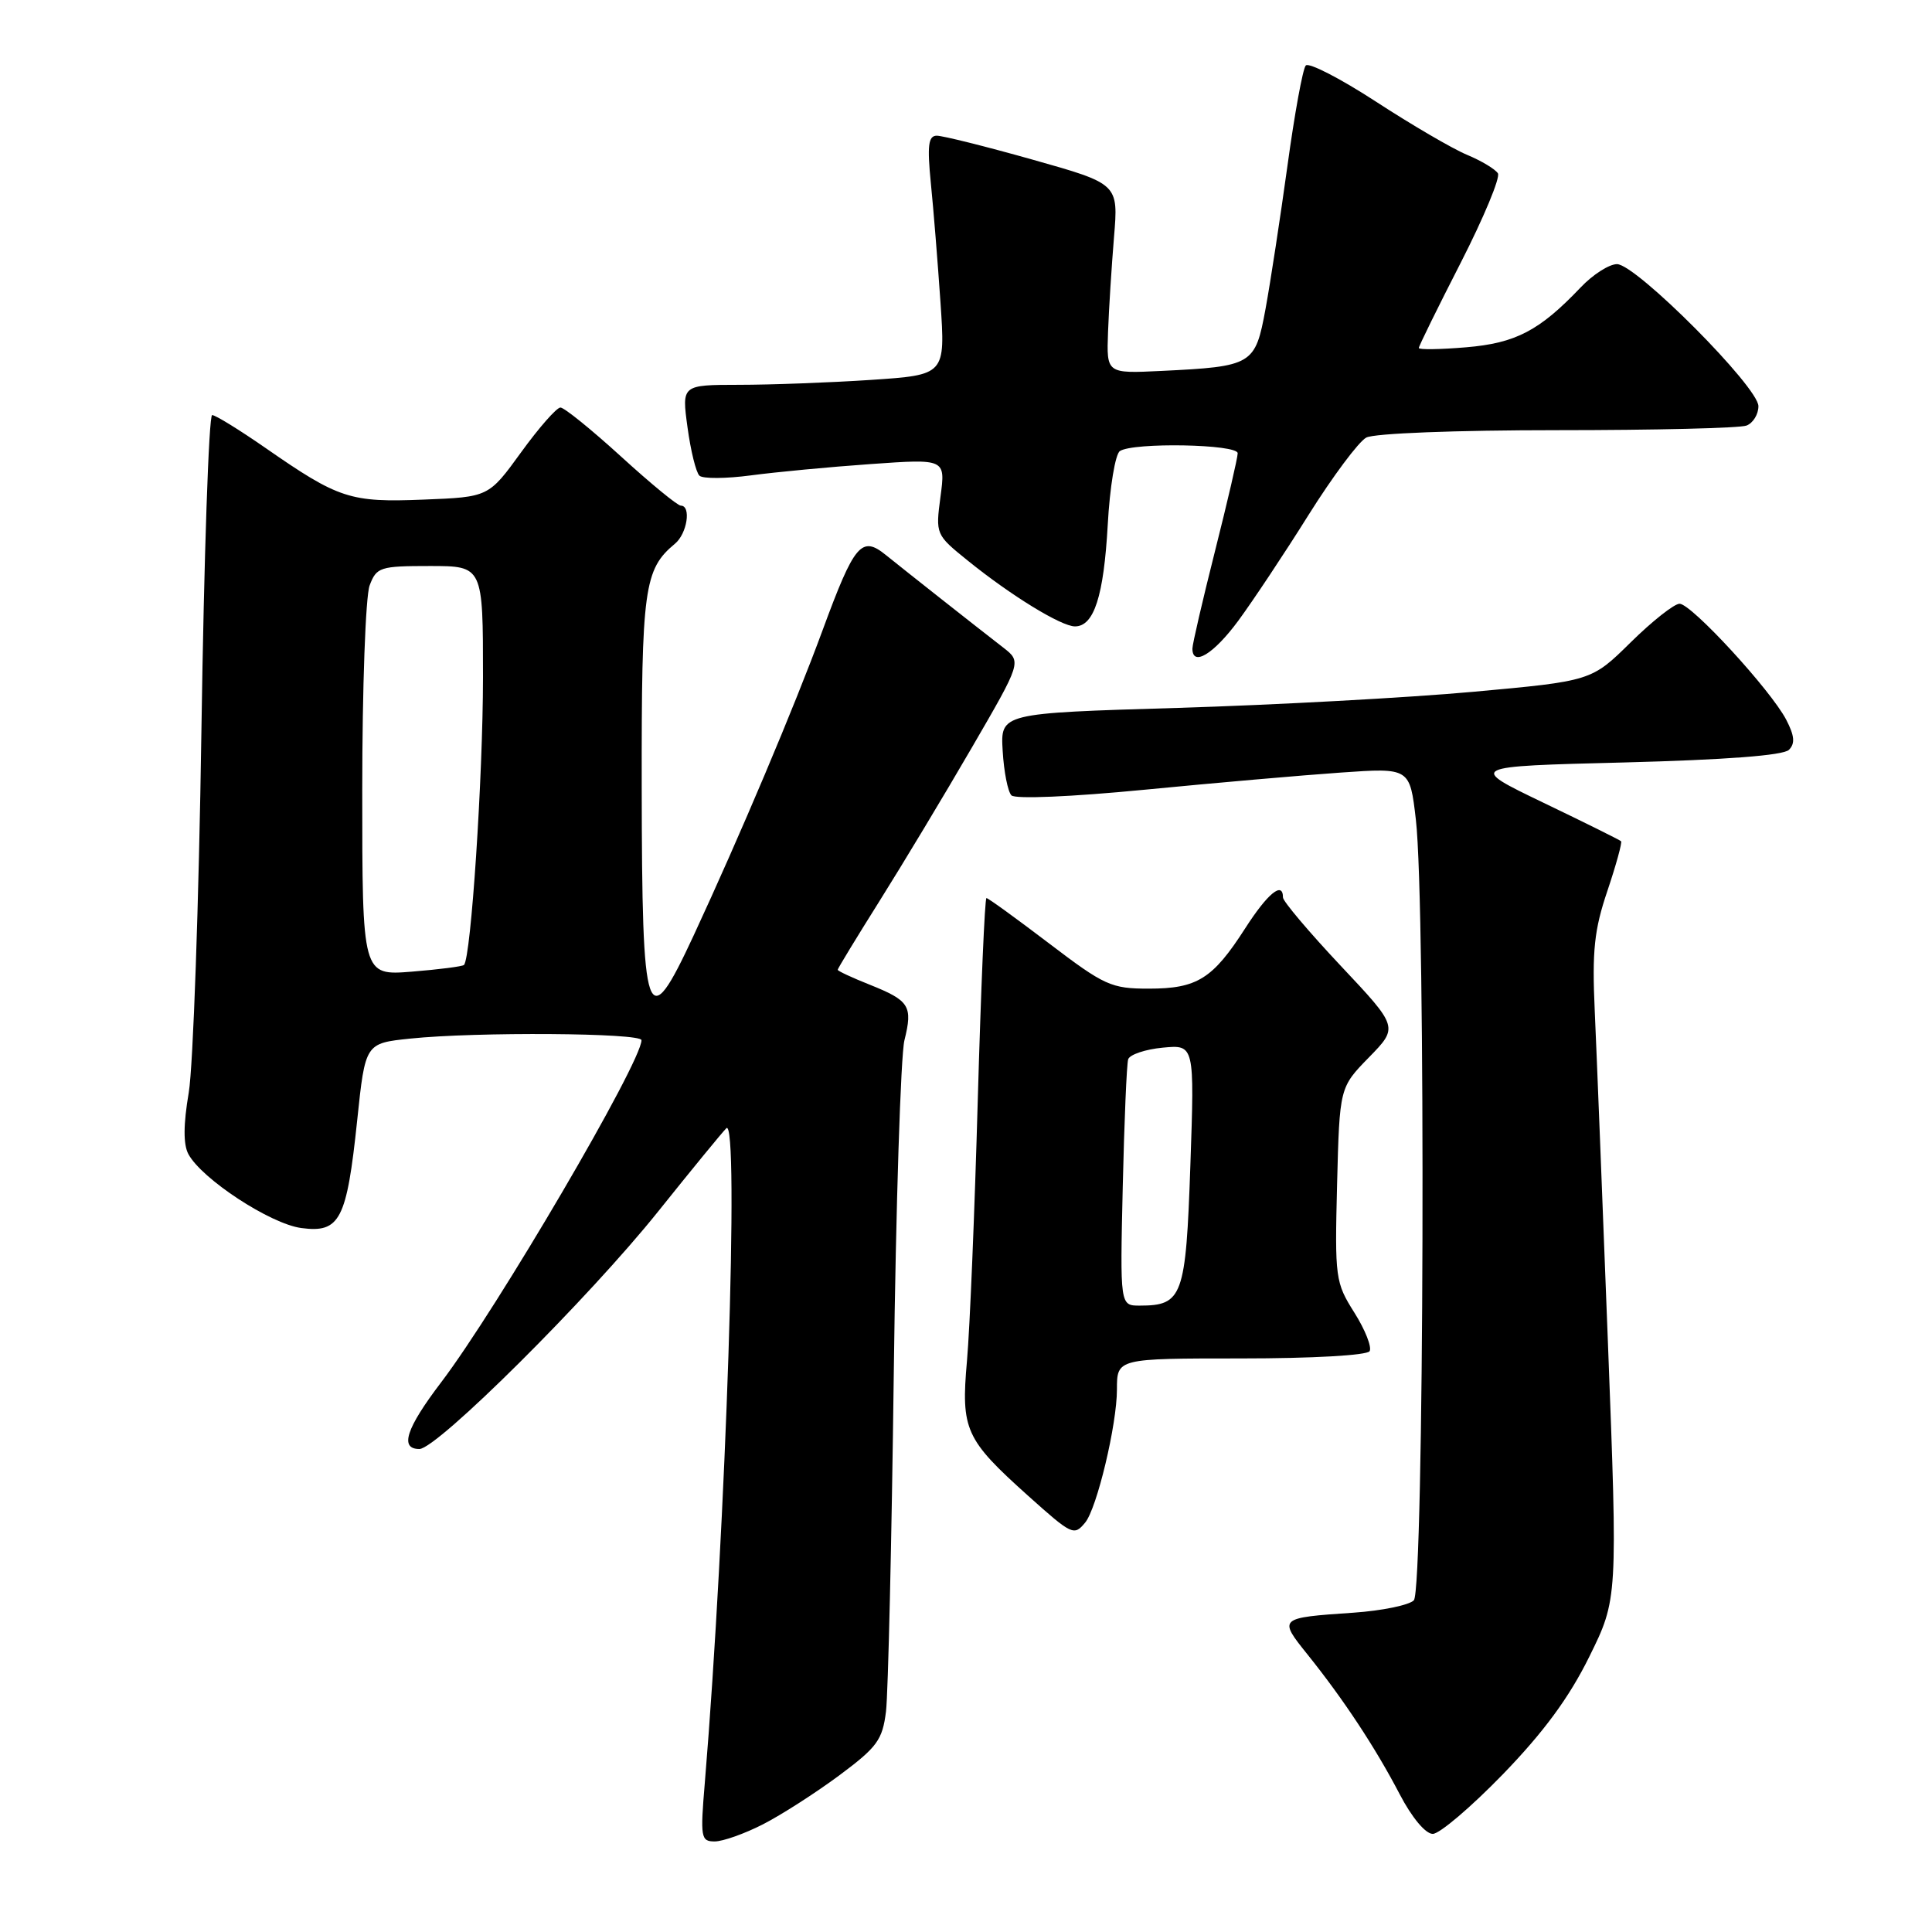 <?xml version="1.0" encoding="UTF-8" standalone="no"?>
<!DOCTYPE svg PUBLIC "-//W3C//DTD SVG 1.1//EN" "http://www.w3.org/Graphics/SVG/1.1/DTD/svg11.dtd" >
<svg xmlns="http://www.w3.org/2000/svg" xmlns:xlink="http://www.w3.org/1999/xlink" version="1.1" viewBox="0 0 256 256">
 <g >
 <path fill="currentColor"
d=" M 101.08 241.74 C 103.51 240.50 108.06 237.58 111.19 235.26 C 116.24 231.50 116.93 230.56 117.40 226.77 C 117.68 224.42 118.15 204.28 118.43 182.00 C 118.71 159.72 119.35 139.86 119.84 137.85 C 120.97 133.30 120.52 132.59 115.25 130.48 C 112.91 129.55 111.00 128.66 111.00 128.50 C 111.00 128.34 113.50 124.23 116.56 119.36 C 119.62 114.49 125.11 105.37 128.75 99.10 C 135.37 87.70 135.37 87.70 132.94 85.81 C 128.95 82.72 119.98 75.64 117.39 73.55 C 114.16 70.93 113.22 72.04 109.00 83.50 C 105.21 93.80 98.03 110.78 91.91 123.96 C 85.65 137.43 85.07 135.76 85.03 104.20 C 85.00 77.95 85.34 75.45 89.43 72.05 C 91.05 70.72 91.62 67.00 90.21 67.00 C 89.78 67.00 86.22 64.08 82.30 60.50 C 78.38 56.93 74.77 54.00 74.26 54.00 C 73.76 54.00 71.41 56.67 69.05 59.93 C 64.75 65.86 64.75 65.86 56.13 66.20 C 46.40 66.59 44.89 66.10 35.20 59.37 C 31.74 56.97 28.55 55.00 28.11 55.00 C 27.67 55.00 27.03 73.79 26.69 96.75 C 26.35 119.71 25.59 141.32 25.01 144.77 C 24.29 149.00 24.28 151.65 24.96 152.92 C 26.72 156.21 35.81 162.17 39.92 162.72 C 45.04 163.40 45.94 161.68 47.33 148.45 C 48.40 138.24 48.40 138.24 54.35 137.62 C 63.05 136.71 85.00 136.86 85.00 137.83 C 85.00 140.76 65.90 173.37 58.45 183.17 C 53.80 189.28 52.92 192.00 55.57 192.00 C 57.91 192.00 78.08 171.94 87.23 160.50 C 91.63 155.00 95.69 150.05 96.24 149.50 C 97.99 147.77 96.19 202.52 93.39 236.25 C 92.78 243.50 92.87 244.00 94.70 244.00 C 95.78 244.00 98.65 242.98 101.08 241.74 Z  M 199.14 235.10 C 204.54 229.52 207.91 224.95 210.58 219.54 C 214.36 211.88 214.36 211.88 213.05 177.69 C 212.33 158.89 211.55 139.18 211.31 133.91 C 210.95 125.99 211.24 123.21 212.99 118.04 C 214.15 114.59 214.96 111.63 214.80 111.47 C 214.63 111.30 210.00 109.00 204.50 106.36 C 194.50 101.55 194.50 101.55 215.20 101.03 C 228.63 100.68 236.30 100.10 237.04 99.36 C 237.88 98.52 237.79 97.50 236.68 95.36 C 234.62 91.42 224.12 80.00 222.55 80.00 C 221.85 80.00 218.93 82.30 216.07 85.12 C 210.87 90.24 210.87 90.24 195.18 91.67 C 186.56 92.45 168.94 93.41 156.03 93.80 C 132.56 94.50 132.56 94.50 132.86 99.50 C 133.02 102.25 133.54 104.90 134.02 105.39 C 134.52 105.90 141.91 105.59 151.69 104.64 C 160.93 103.74 172.62 102.72 177.66 102.37 C 186.81 101.73 186.81 101.73 187.61 108.61 C 188.94 120.04 188.70 210.69 187.34 212.05 C 186.71 212.69 183.11 213.43 179.34 213.69 C 169.39 214.37 169.37 214.39 173.27 219.25 C 178.03 225.18 182.26 231.59 185.47 237.75 C 187.08 240.84 188.89 243.00 189.85 243.00 C 190.75 243.00 194.93 239.44 199.14 235.10 Z  M 143.79 201.75 C 145.35 199.86 148.00 188.76 148.00 184.11 C 148.00 180.00 148.00 180.00 164.44 180.00 C 173.90 180.00 181.13 179.59 181.48 179.04 C 181.80 178.51 180.90 176.21 179.46 173.93 C 176.94 169.94 176.86 169.35 177.17 156.94 C 177.50 144.09 177.50 144.09 181.40 140.10 C 185.30 136.10 185.30 136.10 177.65 127.97 C 173.44 123.49 170.00 119.42 170.00 118.92 C 170.00 116.71 167.97 118.37 164.98 123.03 C 160.69 129.71 158.63 131.00 152.22 131.00 C 147.24 131.00 146.36 130.60 139.00 125.00 C 134.66 121.70 130.94 119.00 130.71 119.00 C 130.49 119.00 129.98 131.04 129.56 145.75 C 129.15 160.46 128.51 176.01 128.13 180.31 C 127.32 189.45 127.90 190.72 136.21 198.18 C 142.06 203.42 142.31 203.54 143.79 201.75 Z  M 164.08 82.25 C 166.00 79.64 170.20 73.33 173.39 68.23 C 176.59 63.13 180.03 58.52 181.04 57.98 C 182.08 57.42 192.91 57.00 206.35 57.00 C 219.27 57.00 230.55 56.73 231.42 56.39 C 232.29 56.06 233.00 54.90 233.00 53.82 C 233.00 51.29 216.78 35.00 214.26 35.00 C 213.22 35.00 211.05 36.39 209.44 38.09 C 203.99 43.82 200.84 45.47 194.25 46.02 C 190.81 46.31 188.00 46.35 188.00 46.11 C 188.00 45.86 190.50 40.78 193.55 34.82 C 196.60 28.85 198.82 23.52 198.48 22.97 C 198.14 22.42 196.30 21.31 194.38 20.51 C 192.46 19.71 187.04 16.54 182.31 13.46 C 177.59 10.39 173.41 8.24 173.02 8.68 C 172.62 9.13 171.53 15.12 170.59 22.00 C 169.64 28.88 168.34 37.39 167.69 40.93 C 166.32 48.36 165.99 48.56 153.87 49.15 C 146.62 49.50 146.62 49.50 146.82 44.00 C 146.93 40.98 147.29 35.32 147.61 31.43 C 148.20 24.36 148.20 24.36 136.85 21.16 C 130.61 19.40 124.88 17.97 124.11 17.98 C 123.01 18.00 122.85 19.29 123.34 24.25 C 123.69 27.69 124.26 34.82 124.62 40.09 C 125.27 49.68 125.27 49.68 115.39 50.34 C 109.95 50.70 102.09 50.99 97.92 50.99 C 90.33 51.00 90.33 51.00 91.10 56.63 C 91.52 59.73 92.23 62.61 92.68 63.03 C 93.13 63.45 96.20 63.43 99.50 62.99 C 102.80 62.55 109.95 61.87 115.39 61.49 C 125.29 60.79 125.29 60.79 124.62 65.81 C 123.96 70.80 123.98 70.85 128.23 74.28 C 133.95 78.91 140.62 83.00 142.44 83.00 C 144.96 83.00 146.25 79.00 146.78 69.56 C 147.05 64.58 147.78 60.17 148.39 59.77 C 150.16 58.59 164.00 58.85 164.00 60.06 C 164.00 60.64 162.65 66.46 161.00 73.00 C 159.35 79.54 158.00 85.36 158.00 85.94 C 158.00 88.39 160.81 86.68 164.08 82.25 Z  M 48.00 104.70 C 48.00 91.16 48.44 78.98 48.98 77.57 C 49.89 75.15 50.35 75.00 56.98 75.00 C 64.00 75.00 64.00 75.00 64.00 89.75 C 63.99 102.98 62.41 126.92 61.48 127.86 C 61.28 128.06 58.16 128.46 54.56 128.75 C 48.00 129.27 48.00 129.27 48.00 104.70 Z  M 148.77 157.25 C 148.97 148.59 149.29 140.99 149.49 140.36 C 149.69 139.74 151.75 139.04 154.07 138.82 C 158.28 138.42 158.28 138.42 157.73 154.41 C 157.13 171.82 156.70 173.00 151.01 173.00 C 148.41 173.00 148.41 173.00 148.77 157.25 Z "/>
</g>
</svg>